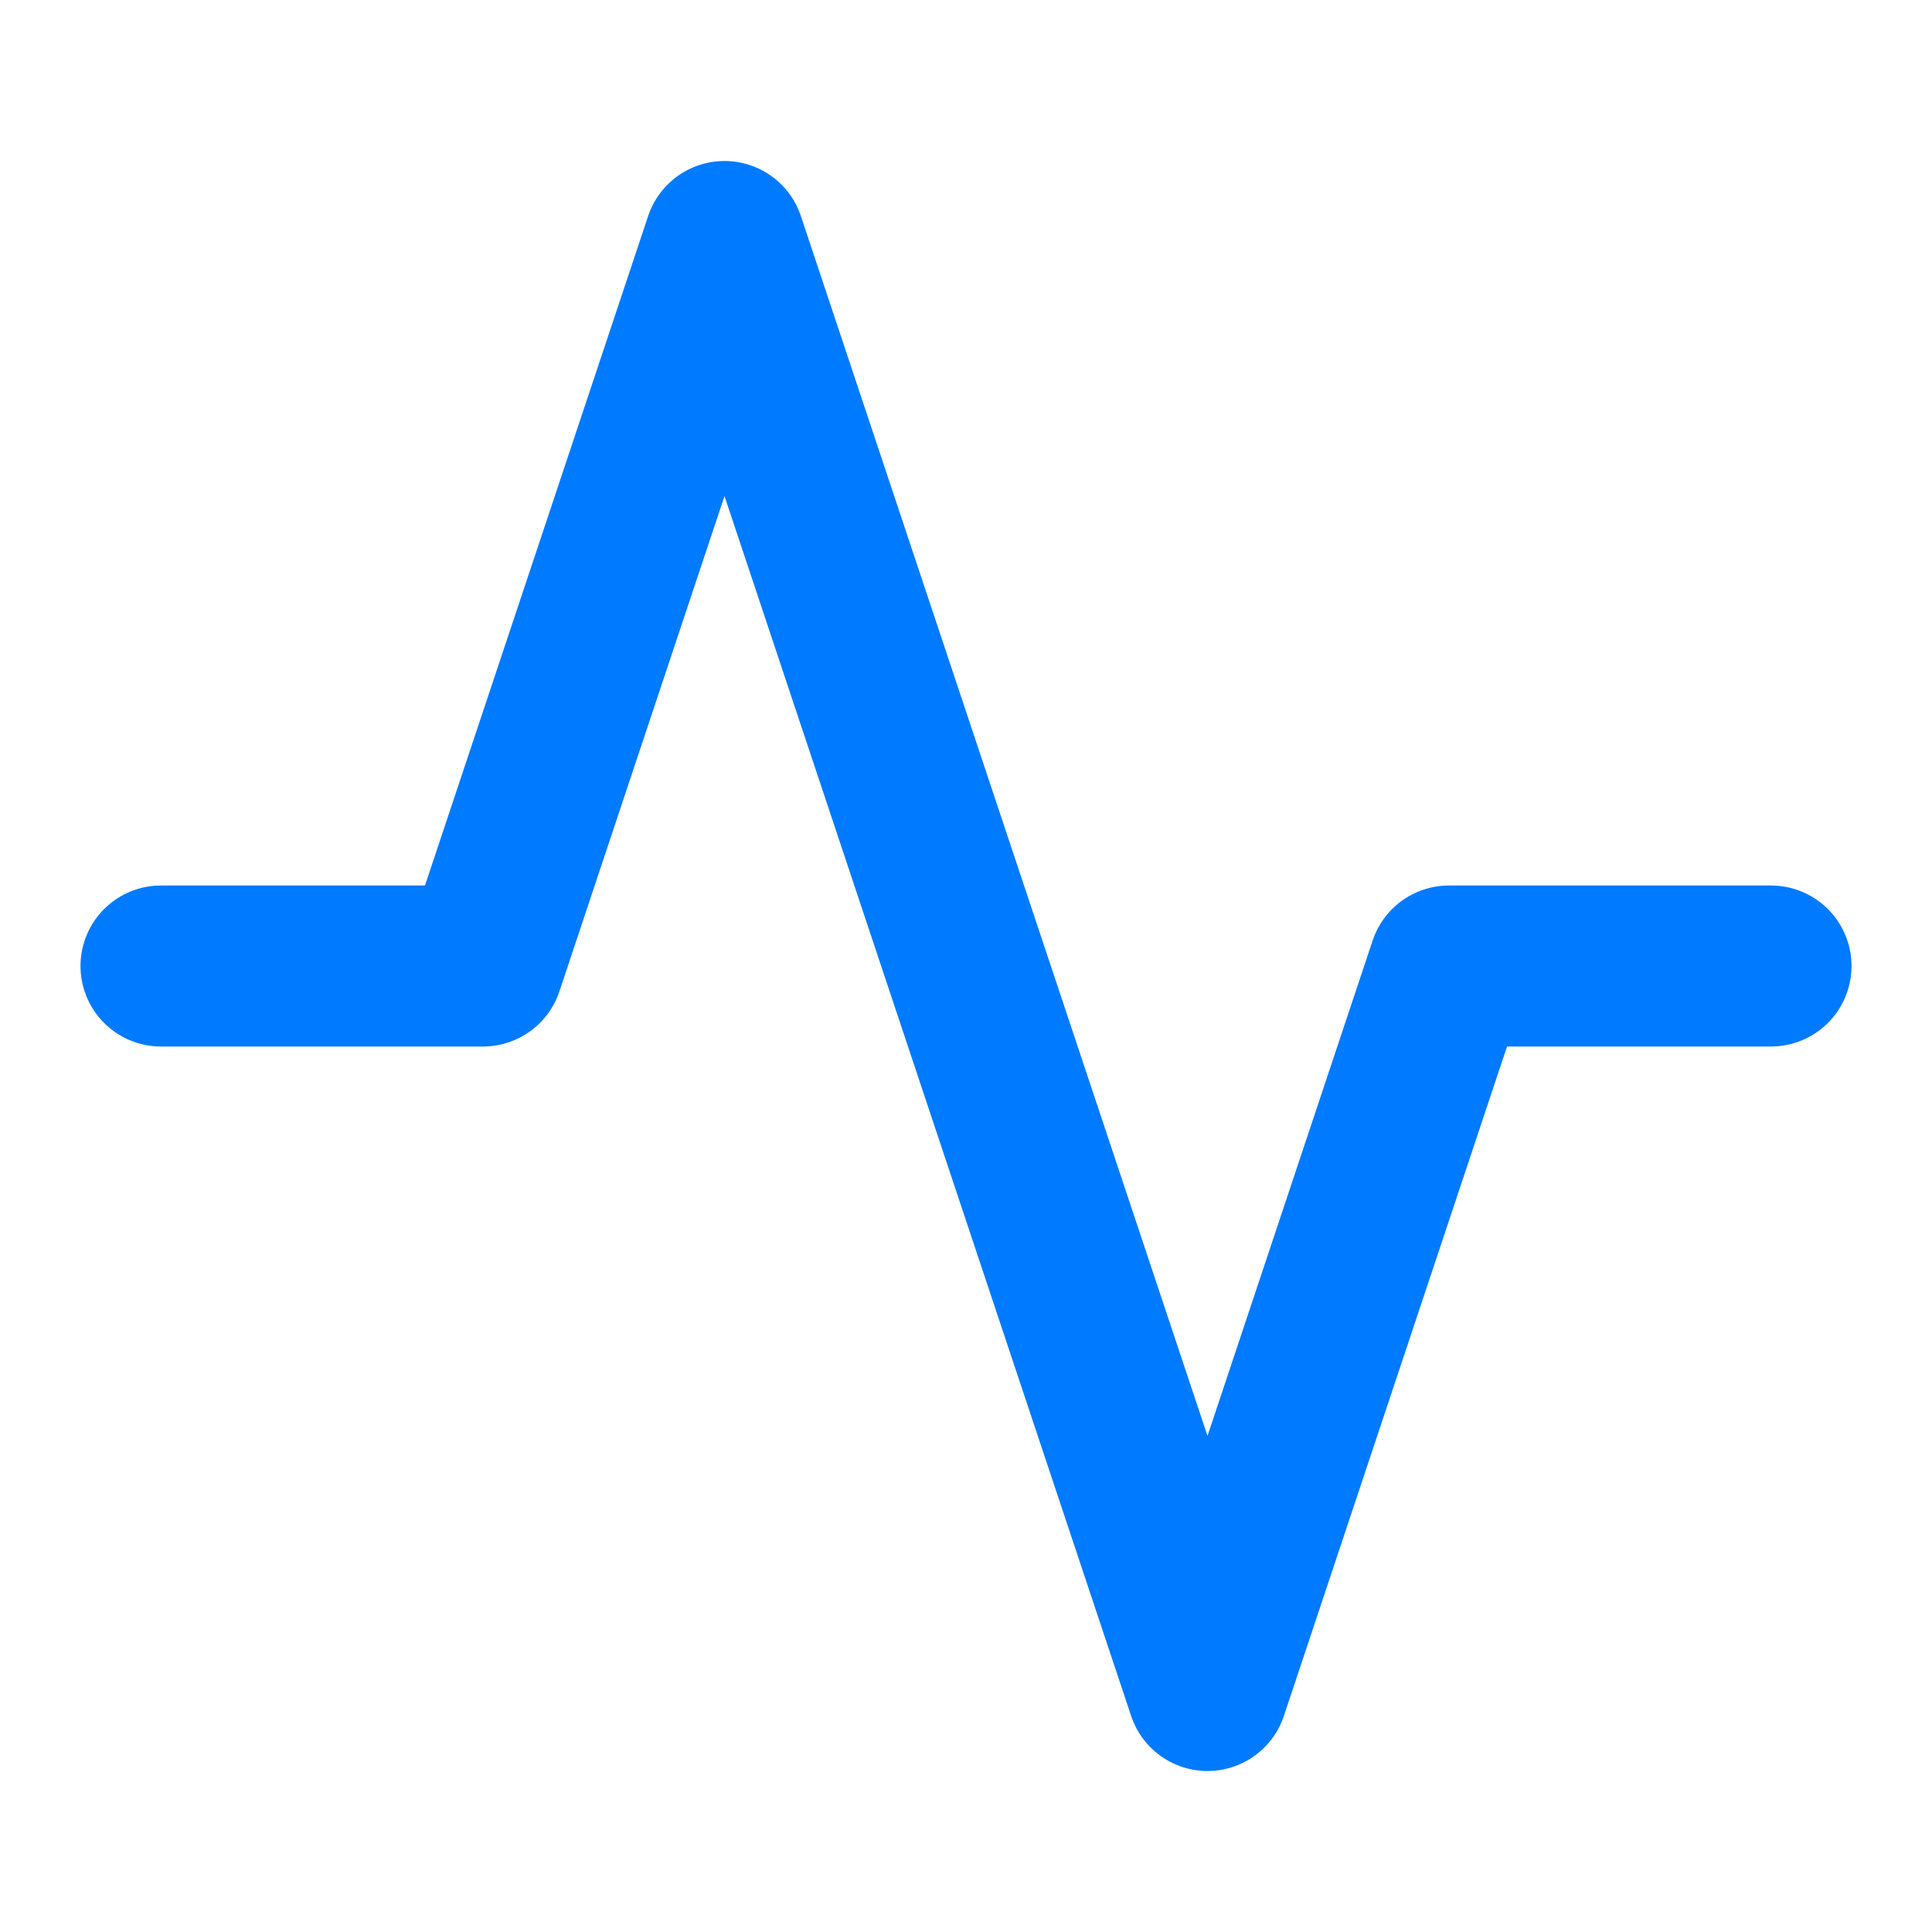 <svg xmlns="http://www.w3.org/2000/svg" width="24" height="24" viewBox="0 0 24 24" fill="none" stroke="#007AFF" stroke-width="2" stroke-linecap="round" stroke-linejoin="round" class="feather feather-activity">
<polyline points="22 12 18 12 15 21 9 3 6 12 2 12"></polyline>
</svg>